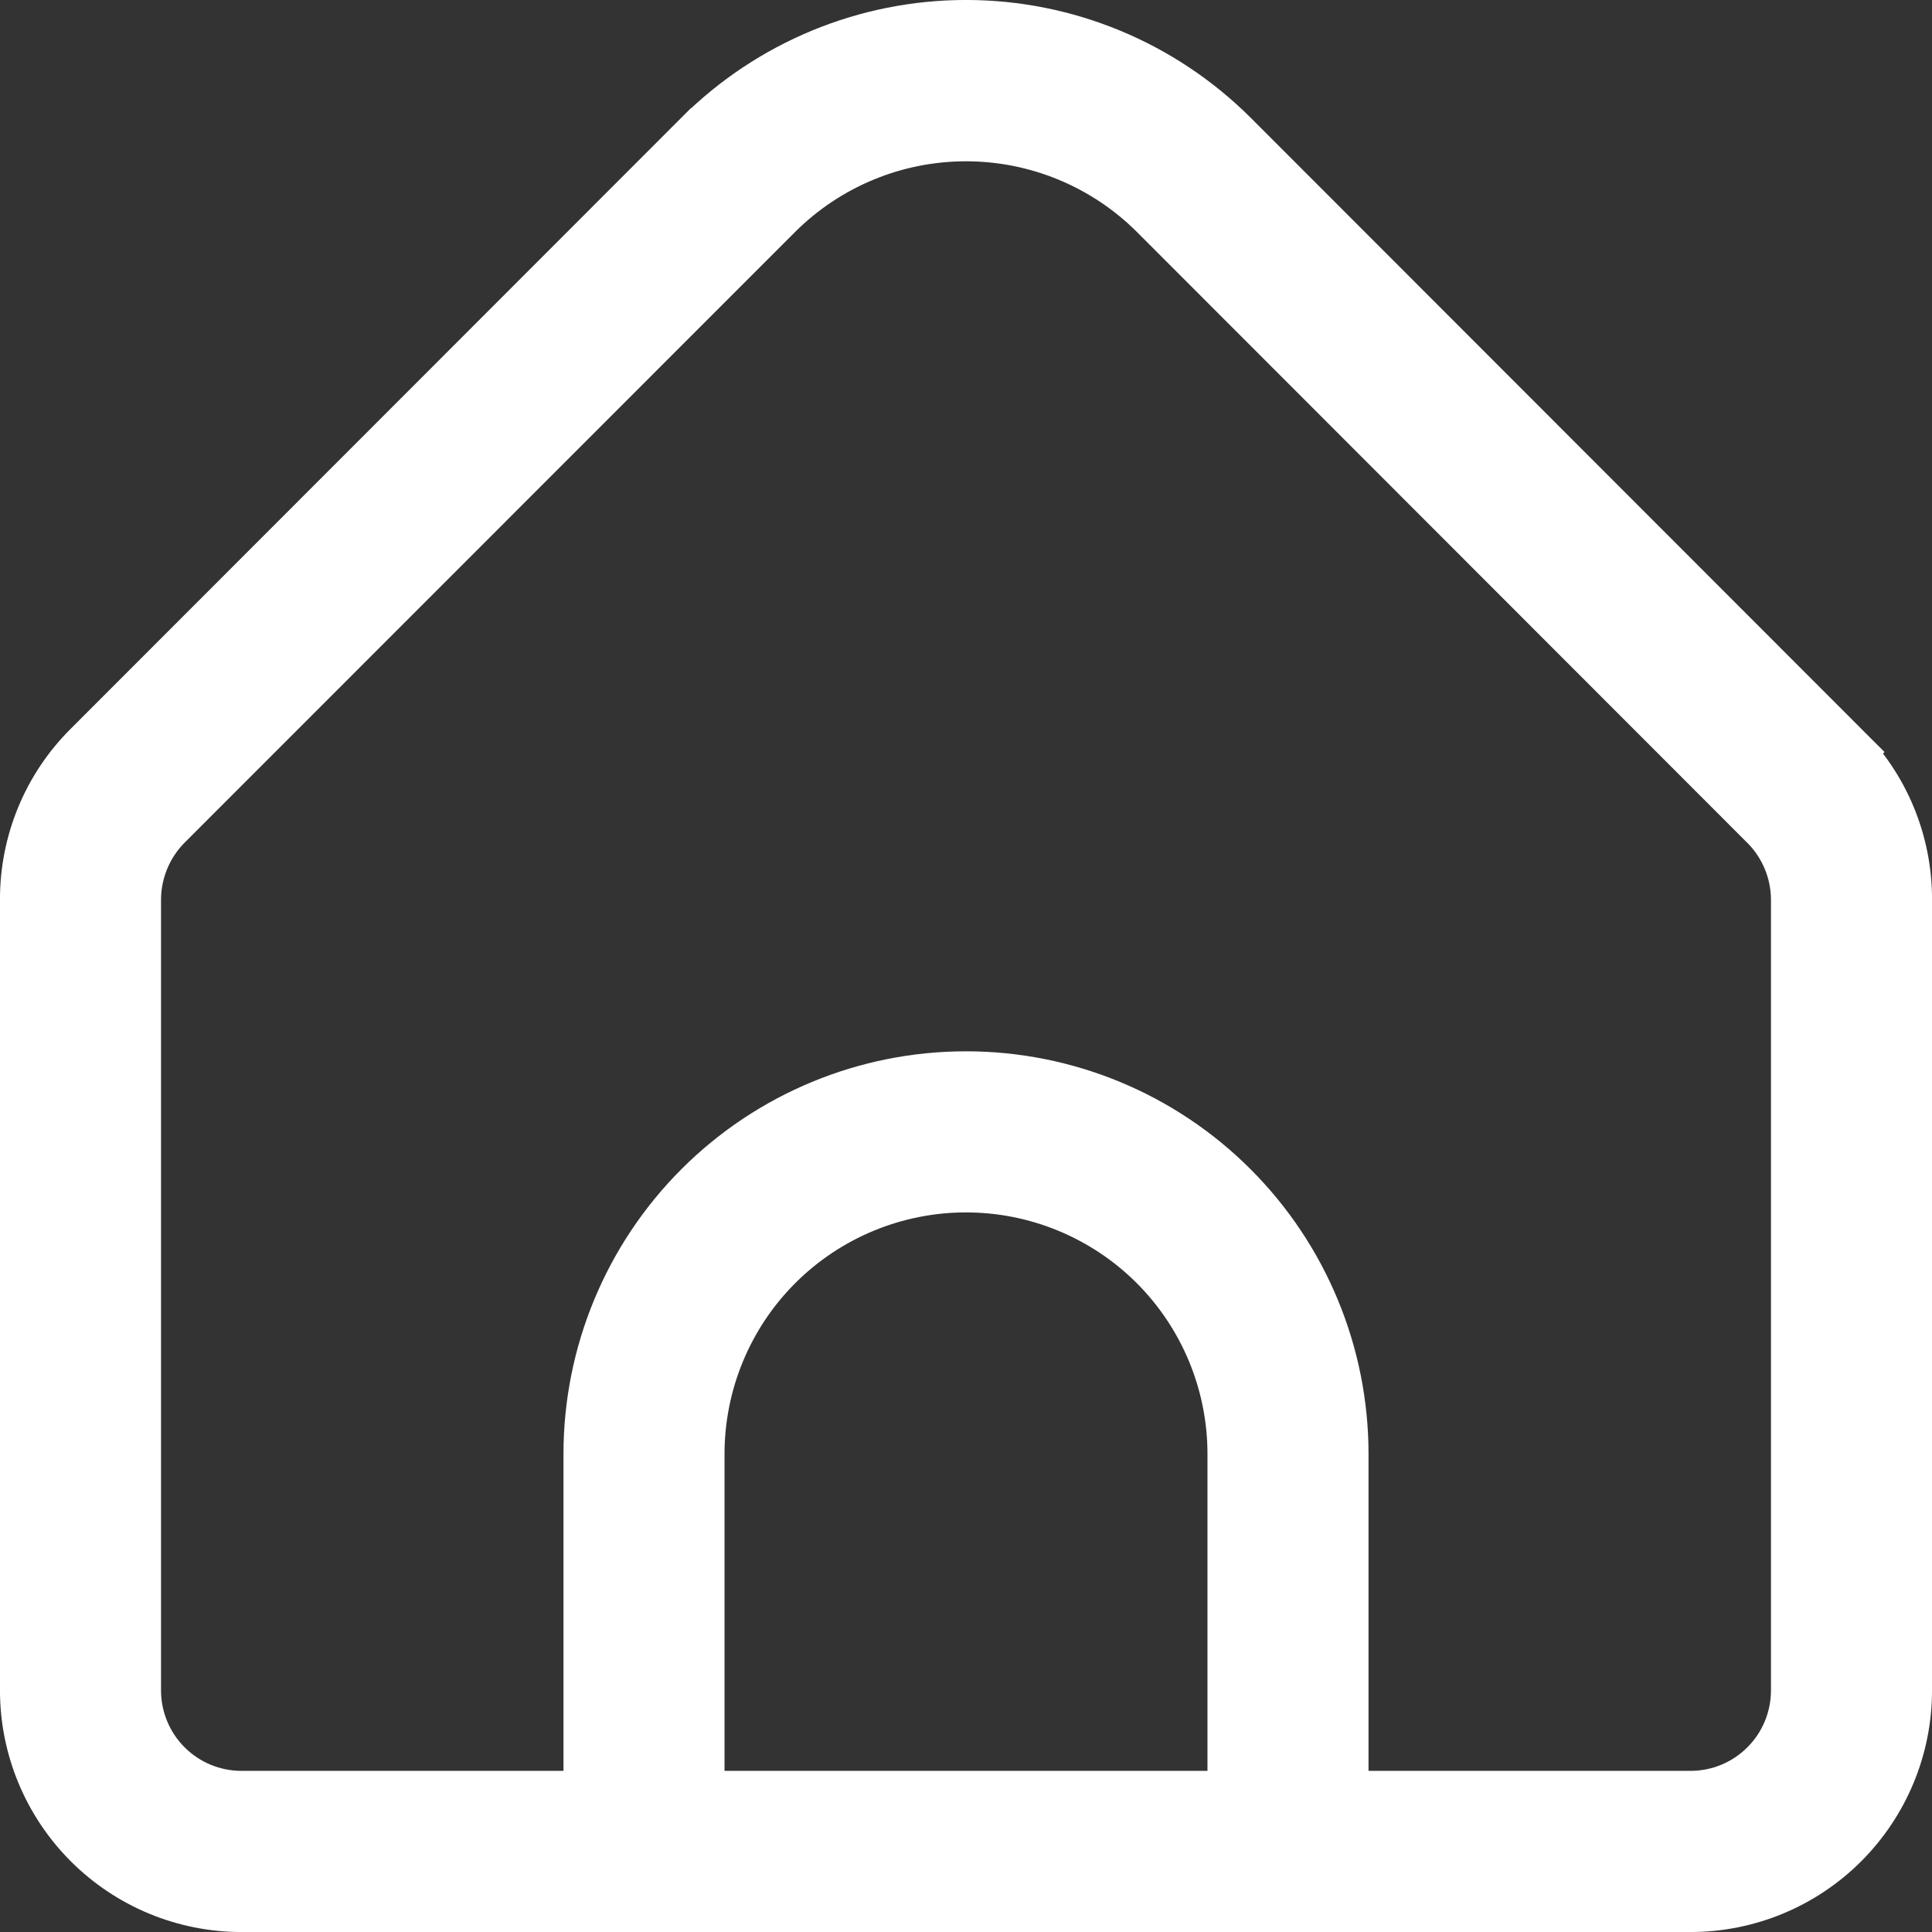 <svg width="36" height="36" viewBox="0 0 36 36" fill="none" xmlns="http://www.w3.org/2000/svg">
<rect x="0" y="0" width="36" height="36" fill="#333333" stroke="none"/>
<path d="M1.751 14.014L1.752 14.013L13.129 2.628C13.129 2.628 13.13 2.628 13.13 2.627C14.423 1.338 16.174 0.613 18 0.613C19.826 0.613 21.577 1.338 22.871 2.628C22.871 2.628 22.871 2.628 22.871 2.628L34.248 14.013L34.681 13.58L34.249 14.014C34.611 14.374 34.898 14.802 35.093 15.274C35.288 15.745 35.388 16.251 35.387 16.761V16.763V31.497C35.387 32.529 34.977 33.518 34.248 34.248C33.519 34.977 32.531 35.387 31.5 35.387H4.5C3.469 35.387 2.481 34.977 1.752 34.248C1.023 33.518 0.613 32.529 0.613 31.497L0.613 16.763L0.613 16.761C0.612 16.251 0.712 15.745 0.907 15.274C1.102 14.802 1.389 14.374 1.751 14.014ZM22.5 33.611H23.113V32.998V27.094C23.113 25.737 22.575 24.436 21.616 23.476C20.657 22.517 19.356 21.978 18 21.978C16.644 21.978 15.343 22.517 14.384 23.476C13.425 24.436 12.887 25.737 12.887 27.094V32.998V33.611H13.5H22.5ZM24.887 32.998V33.611H25.5H31.5C32.061 33.611 32.598 33.389 32.994 32.992C33.391 32.596 33.613 32.058 33.613 31.497L33.613 16.763L33.613 16.759C33.61 16.202 33.388 15.669 32.996 15.274L32.994 15.273L21.617 3.887L21.616 3.886C20.655 2.929 19.355 2.392 18 2.392C16.645 2.392 15.345 2.929 14.384 3.886L14.383 3.887L3.006 15.268L3.004 15.27C2.611 15.666 2.389 16.202 2.387 16.761V16.763V31.497C2.387 32.058 2.609 32.596 3.006 32.992C3.402 33.389 3.939 33.611 4.5 33.611H10.5H11.113V32.998V27.094C11.113 25.266 11.839 23.513 13.13 22.221C14.422 20.928 16.174 20.203 18 20.203C19.826 20.203 21.578 20.928 22.869 22.221C24.161 23.513 24.887 25.266 24.887 27.094V32.998Z" fill="white" stroke="white" stroke-width="1.227"/>
</svg>
